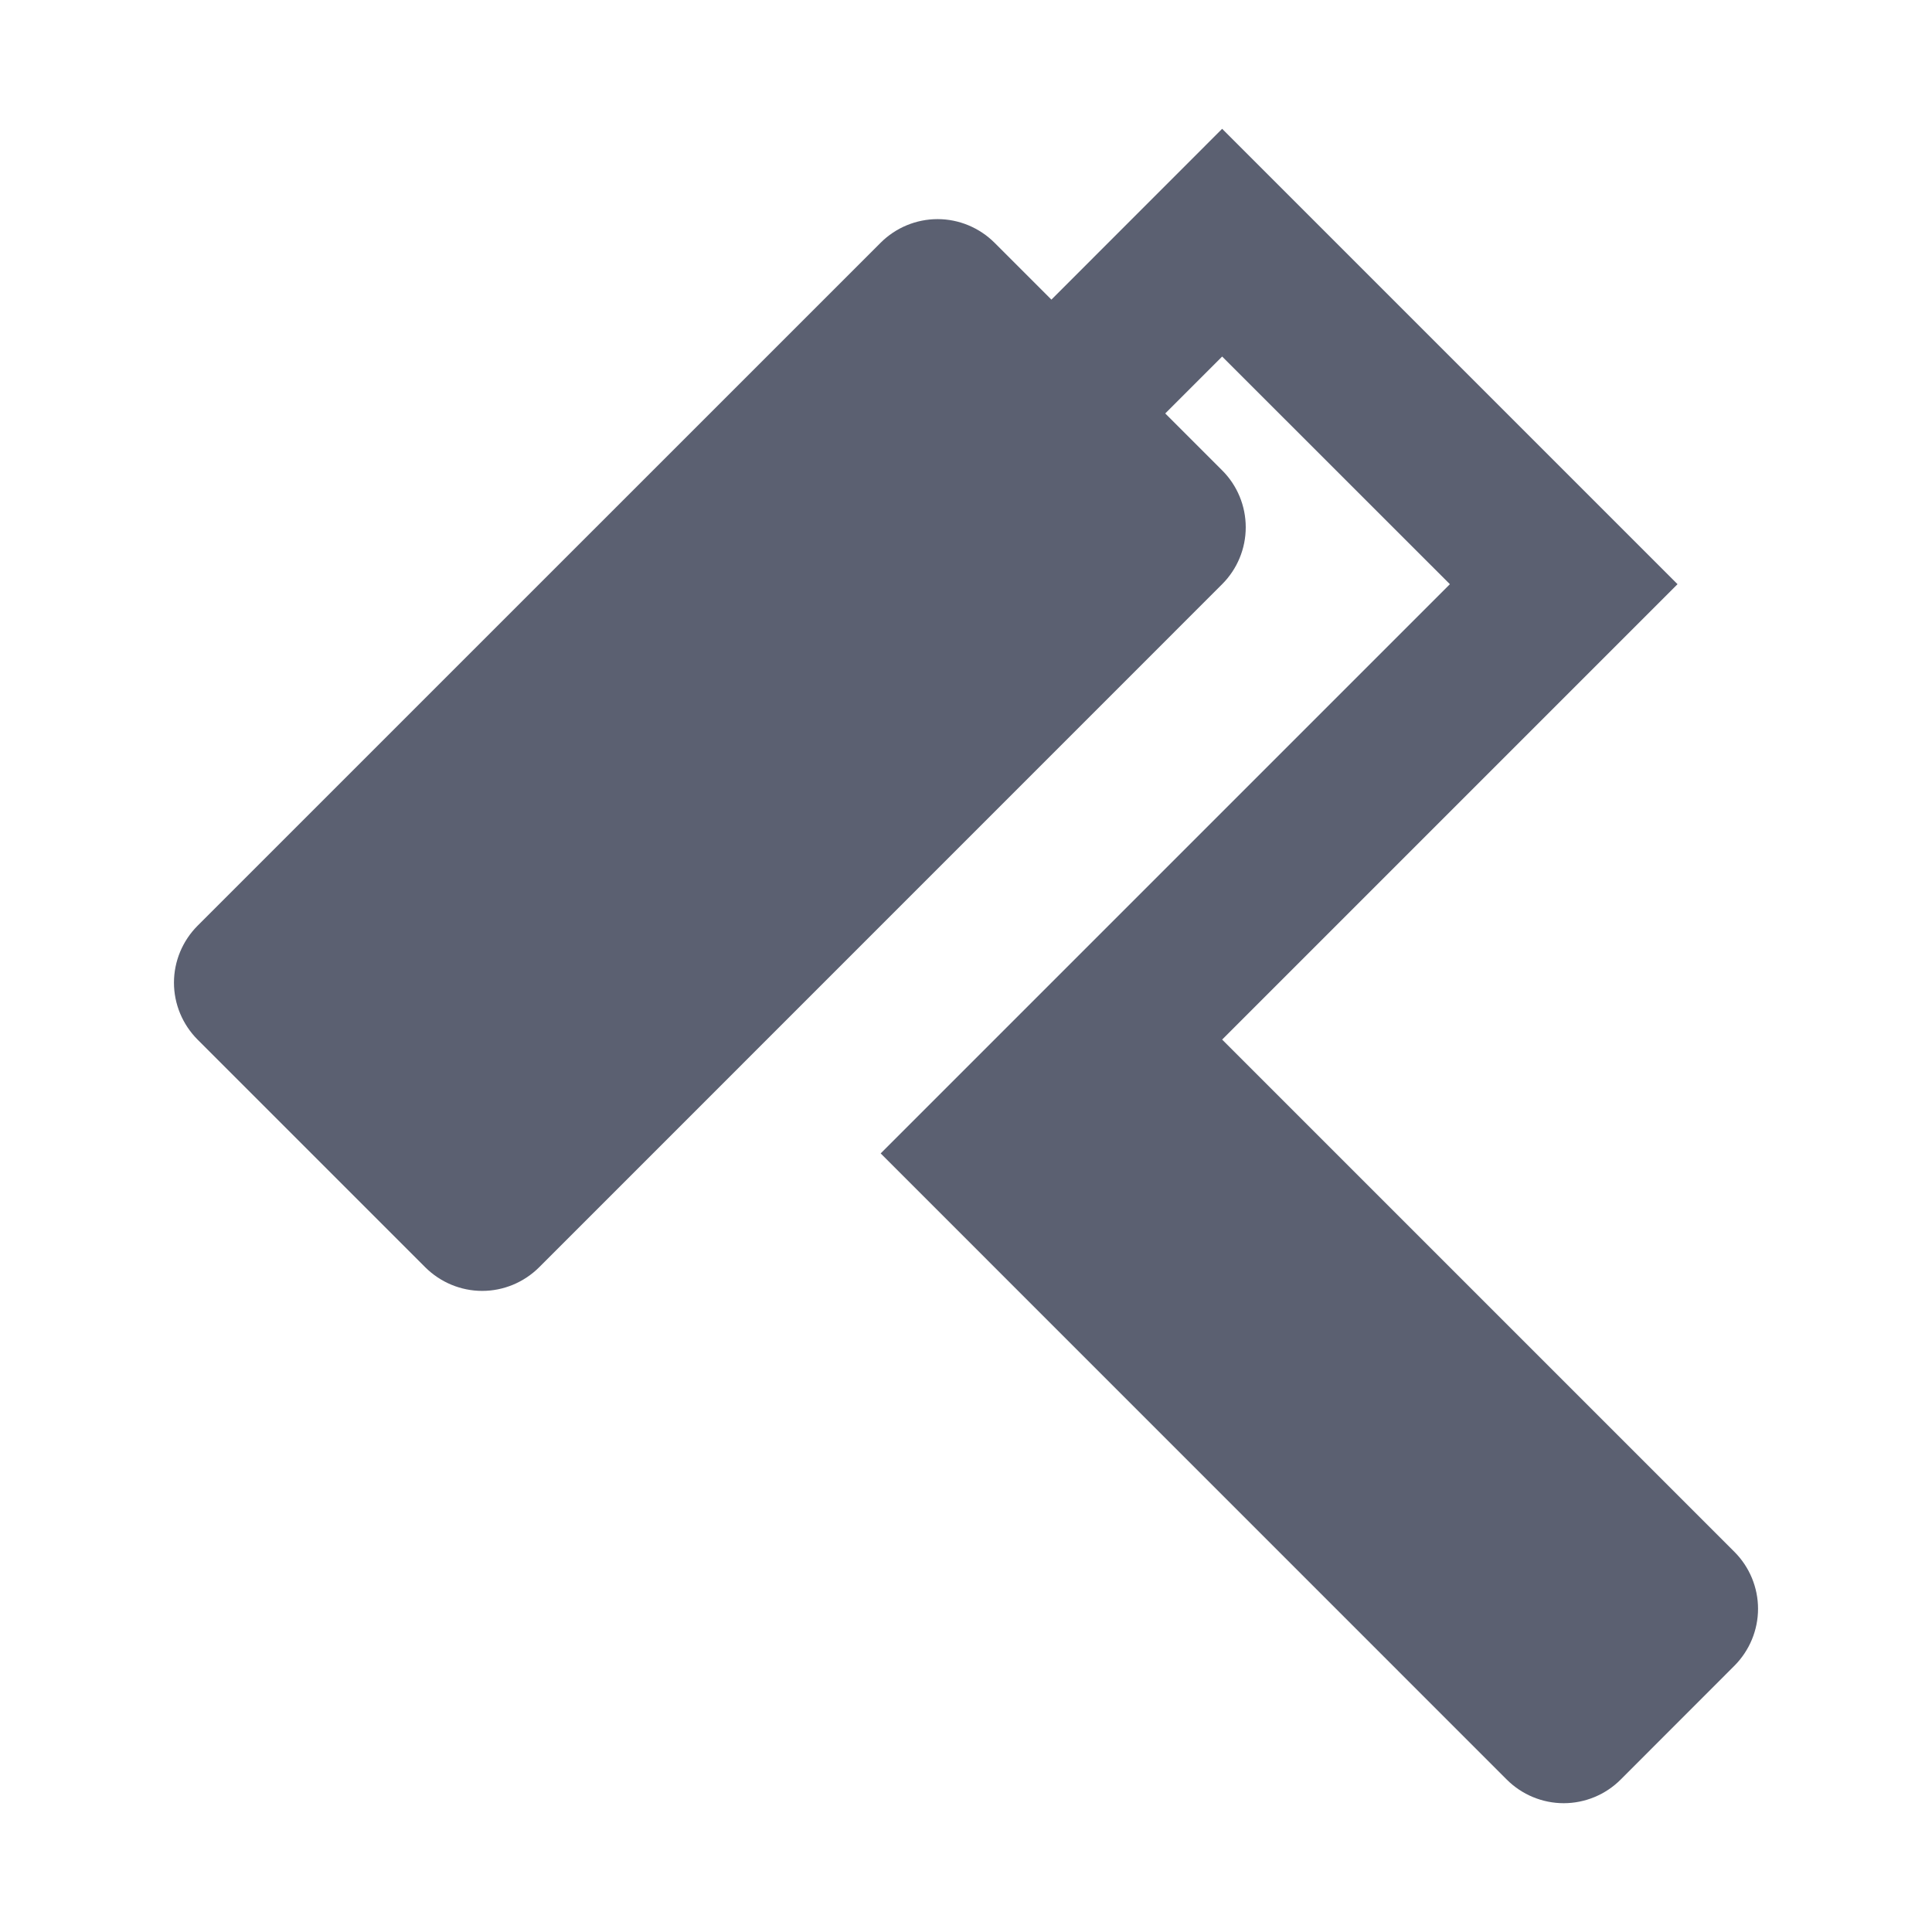 <svg width="24" height="24" viewBox="0 0 24 24" fill="none" xmlns="http://www.w3.org/2000/svg">
<path d="M13.061 3.722L12.354 3.015C12.166 2.828 11.912 2.722 11.647 2.722C11.382 2.722 11.127 2.828 10.94 3.015L2.454 11.5C2.267 11.688 2.161 11.942 2.161 12.207C2.161 12.472 2.267 12.726 2.454 12.914L5.283 15.743C5.471 15.93 5.725 16.036 5.99 16.036C6.255 16.036 6.509 15.93 6.697 15.743L15.182 7.257C15.37 7.069 15.475 6.815 15.475 6.55C15.475 6.285 15.37 6.03 15.182 5.843L14.475 5.136L15.182 4.429L18.011 7.257L10.94 14.328L18.718 22.107C18.905 22.294 19.16 22.4 19.425 22.4C19.69 22.4 19.945 22.294 20.132 22.107L21.546 20.692C21.733 20.504 21.839 20.25 21.839 19.985C21.839 19.72 21.733 19.465 21.546 19.278L15.182 12.914L20.839 7.257L15.182 1.6L13.061 3.722Z" fill="#5B6071"/>
</svg>
